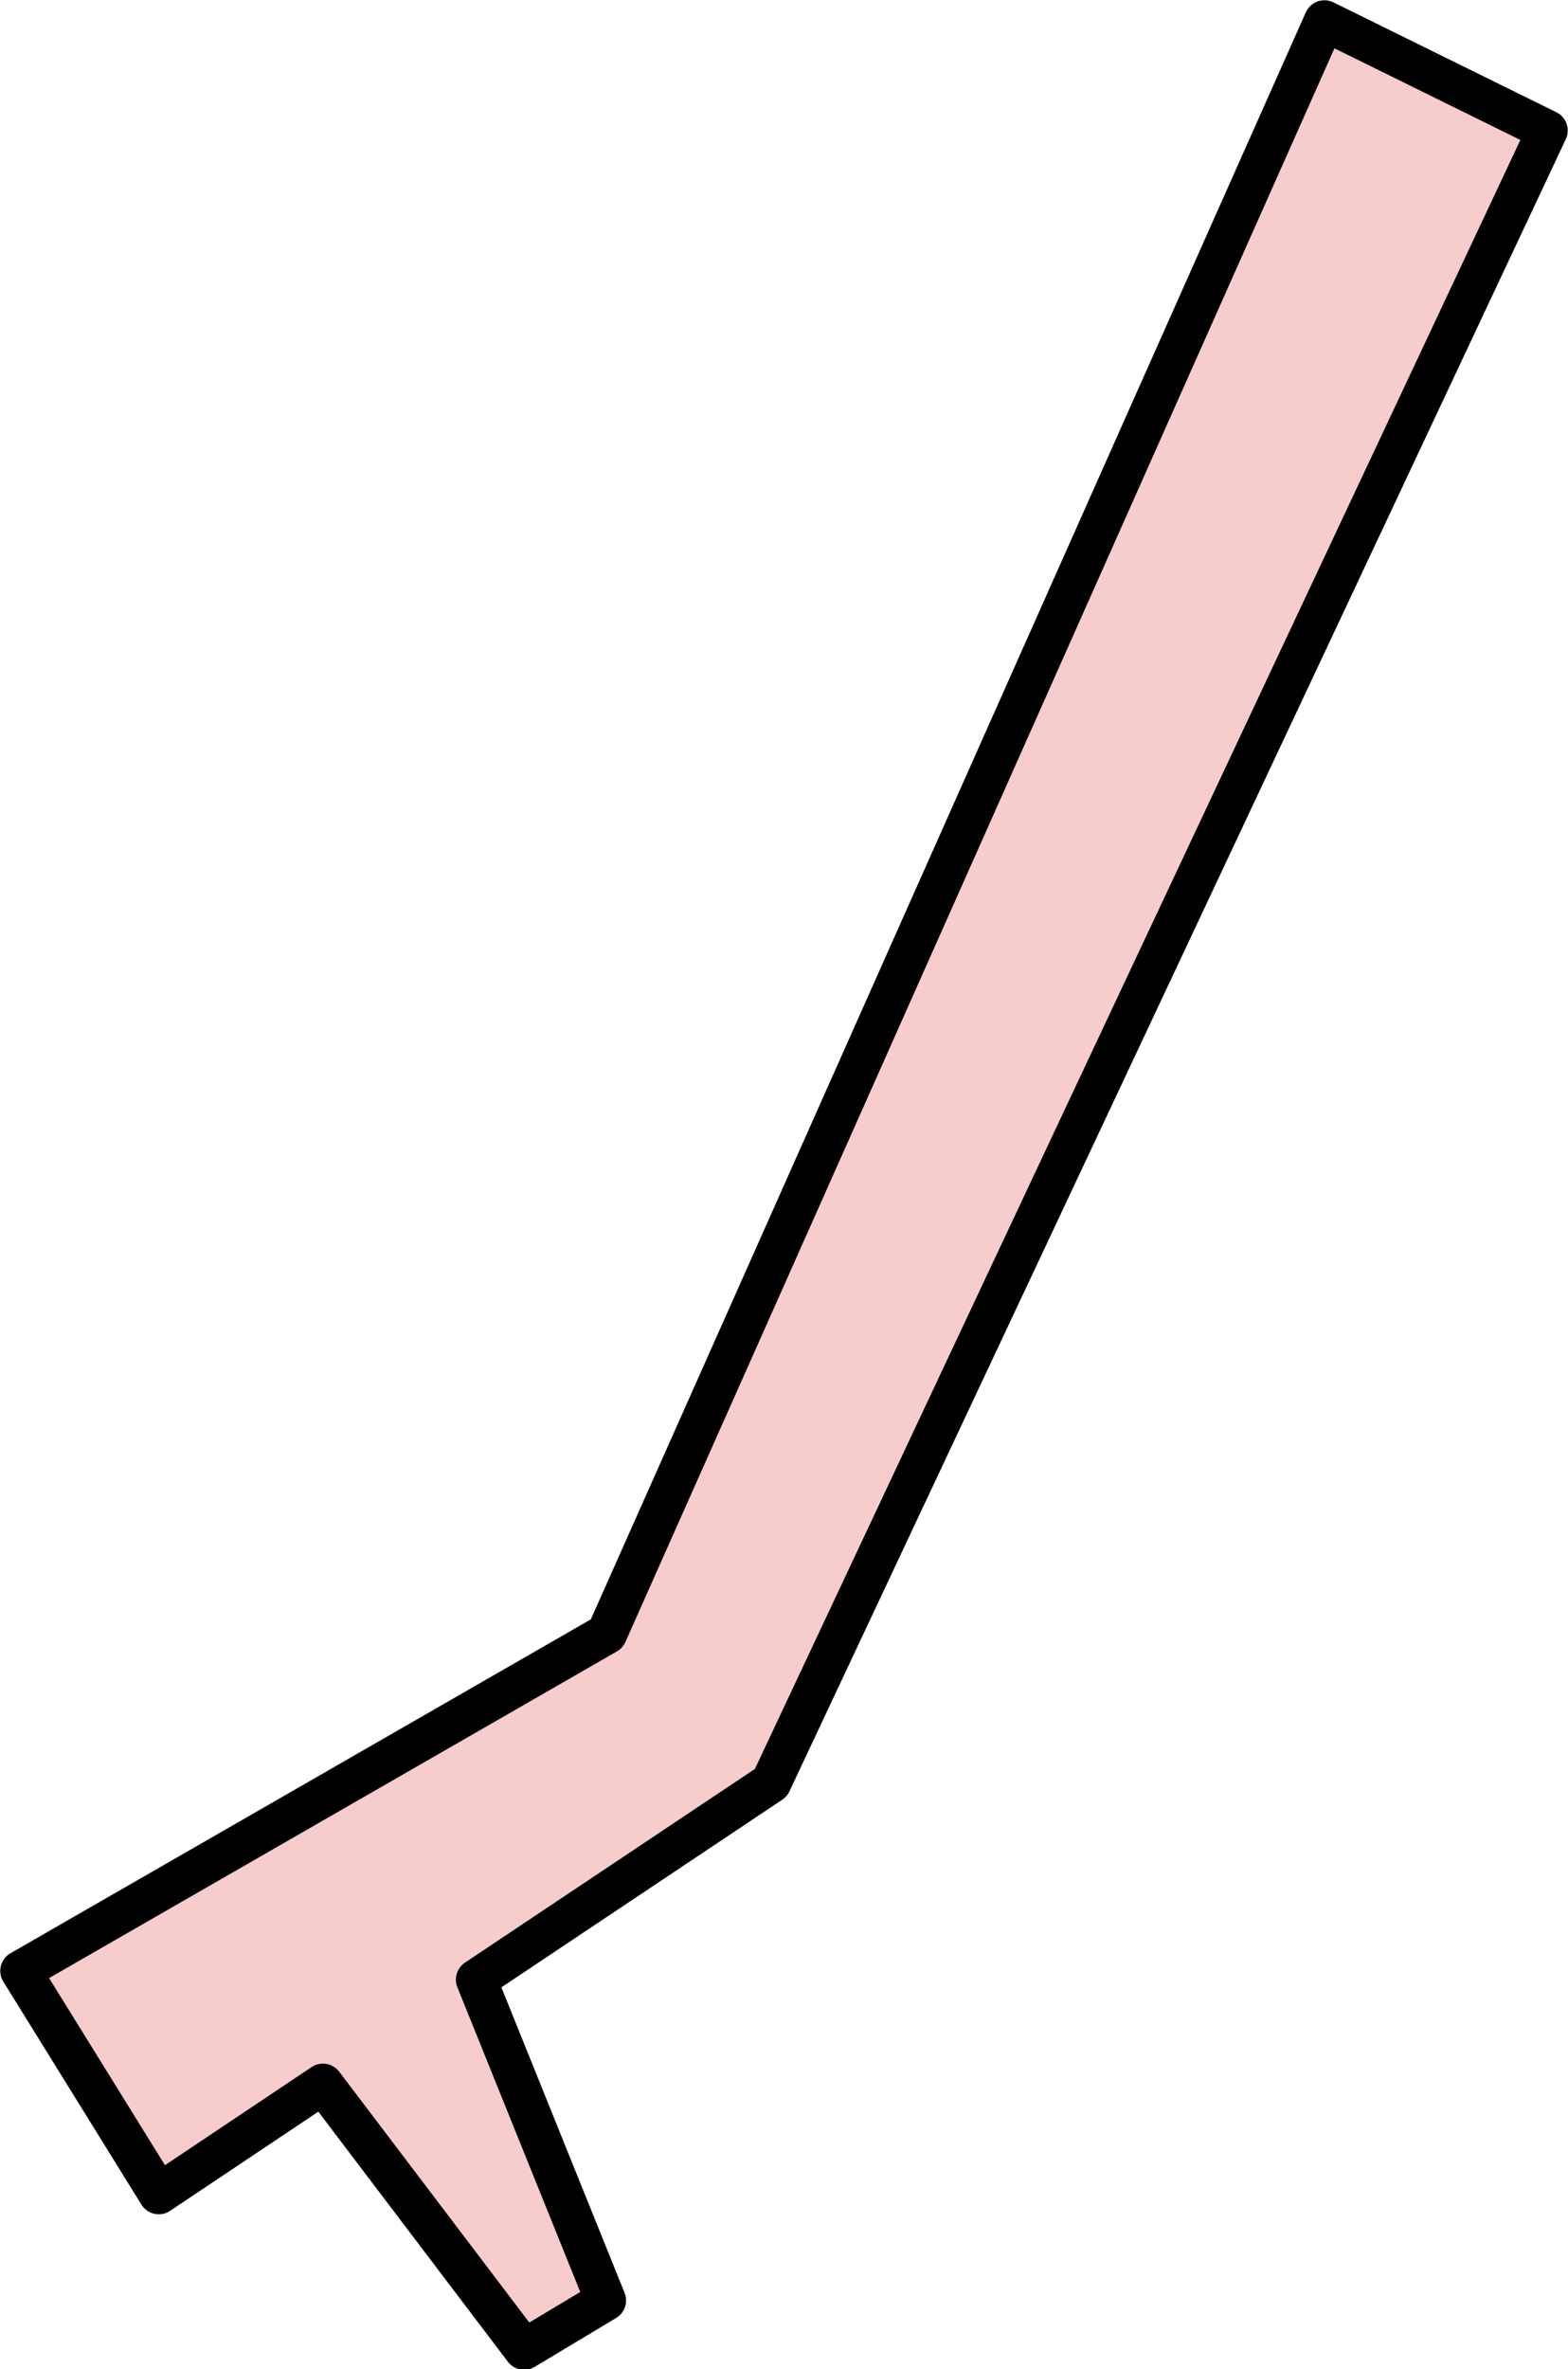 <?xml version="1.0" encoding="utf-8"?>
<!-- Generator: Adobe Illustrator 20.1.0, SVG Export Plug-In . SVG Version: 6.00 Build 0)  -->
<svg version="1.1" id="Layer_1" xmlns="http://www.w3.org/2000/svg" xmlns:xlink="http://www.w3.org/1999/xlink" x="0px" y="0px"
	 viewBox="0 0 144.2 217.8" style="enable-background:new 0 0 144.2 217.8;" xml:space="preserve">
<style type="text/css">
	.st0{fill:#F7CCCC;stroke:#000000;stroke-width:3.75;stroke-linecap:round;stroke-linejoin:round;}
</style>
<path id="path2842" class="st0" d="M121.8,1.9l-66,148.3l-53.9,31l12.7,20.5l15.1-10.1l18.5,24.4l7.5-4.5L43.8,182l27.1-18.1
	l71.4-151.9L121.8,1.9z"/>
</svg>
